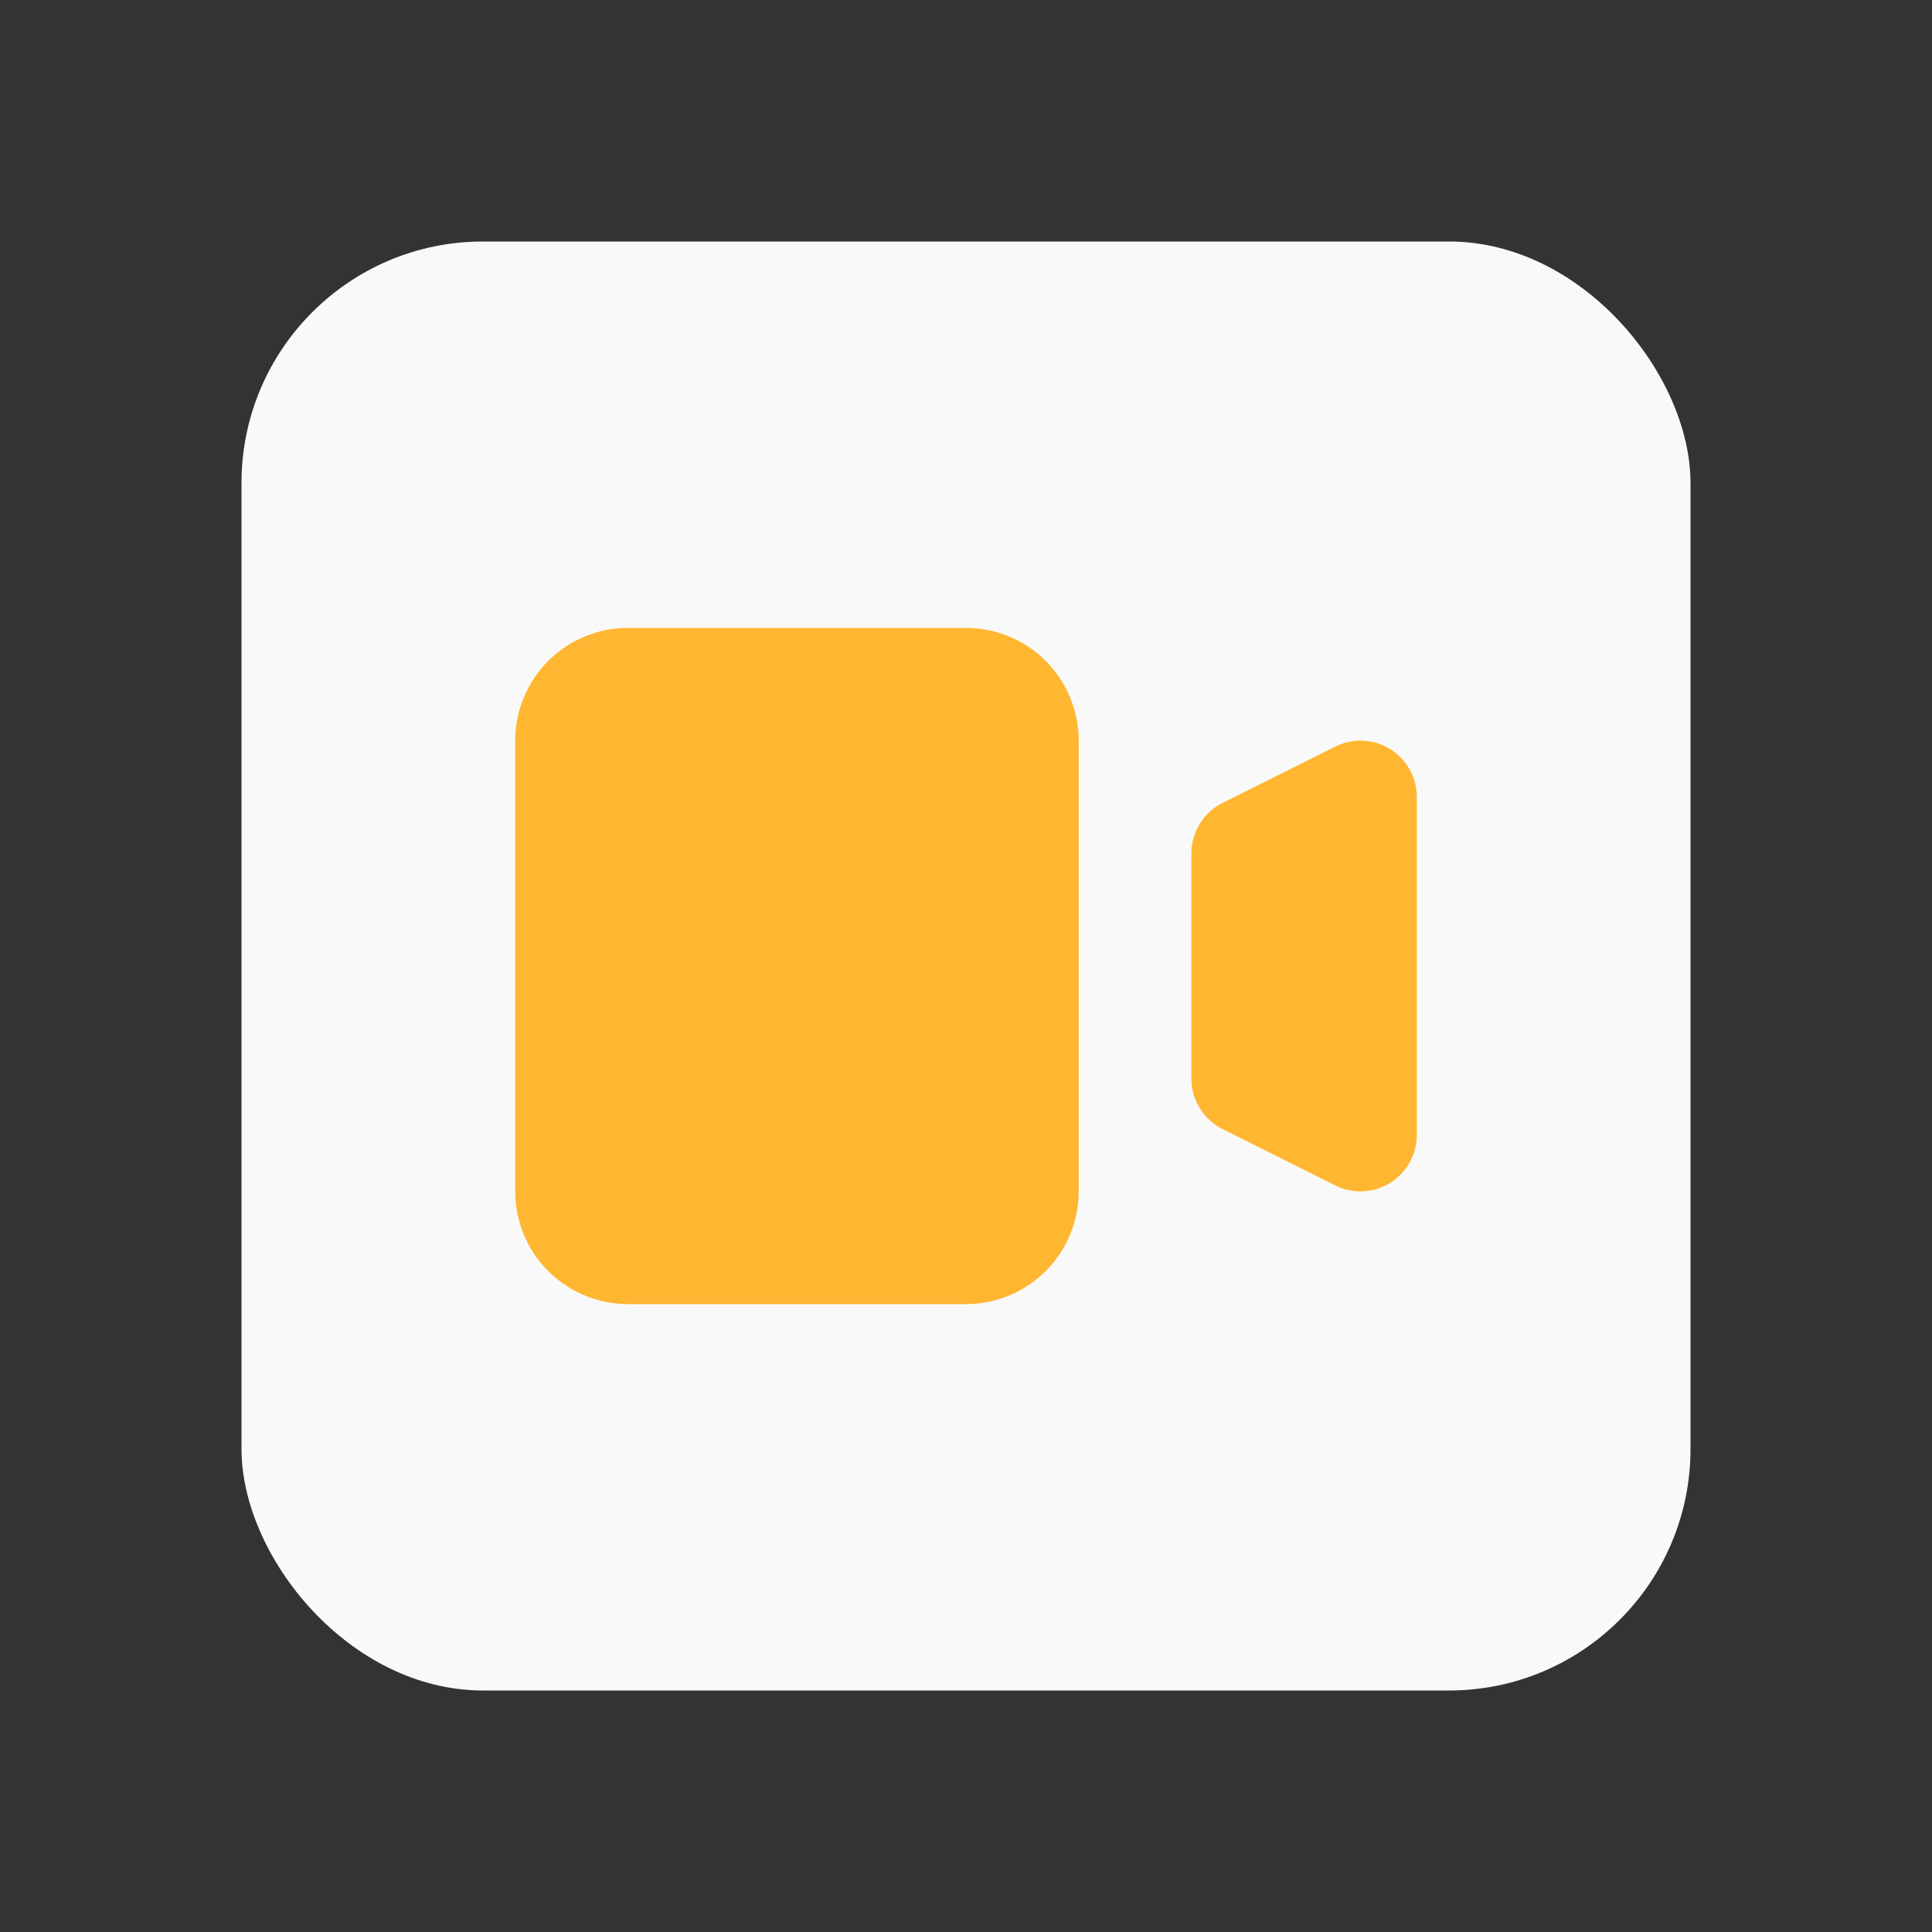 <svg width="24" height="24" viewBox="0 0 24 24" fill="none" xmlns="http://www.w3.org/2000/svg">
<rect x="0" y="0" width="24" height="24" fill="#333333" stroke="none"/>
<rect x="3" y="3" width="18" height="18" rx="3" fill="#F9F9F9"/>
<path d="M6.4 9.2C6.4 8.829 6.548 8.473 6.81 8.21C7.073 7.947 7.429 7.8 7.8 7.8H12C12.371 7.8 12.727 7.947 12.99 8.21C13.252 8.473 13.4 8.829 13.4 9.2V14.8C13.4 15.171 13.252 15.527 12.99 15.79C12.727 16.052 12.371 16.2 12 16.2H7.8C7.429 16.2 7.073 16.052 6.81 15.79C6.548 15.527 6.4 15.171 6.4 14.8V9.2ZM15.187 9.974C15.071 10.032 14.973 10.122 14.905 10.232C14.836 10.343 14.8 10.47 14.8 10.6V13.4C14.8 13.53 14.836 13.657 14.905 13.768C14.973 13.878 15.071 13.968 15.187 14.026L16.587 14.726C16.694 14.779 16.812 14.804 16.931 14.799C17.051 14.793 17.166 14.758 17.268 14.695C17.369 14.632 17.453 14.545 17.511 14.441C17.569 14.336 17.6 14.219 17.6 14.1V9.9C17.6 9.781 17.569 9.663 17.511 9.559C17.453 9.455 17.369 9.368 17.268 9.305C17.166 9.242 17.051 9.206 16.931 9.201C16.812 9.196 16.694 9.221 16.587 9.274L15.187 9.974Z" fill="#FFB630"/>
</svg>
